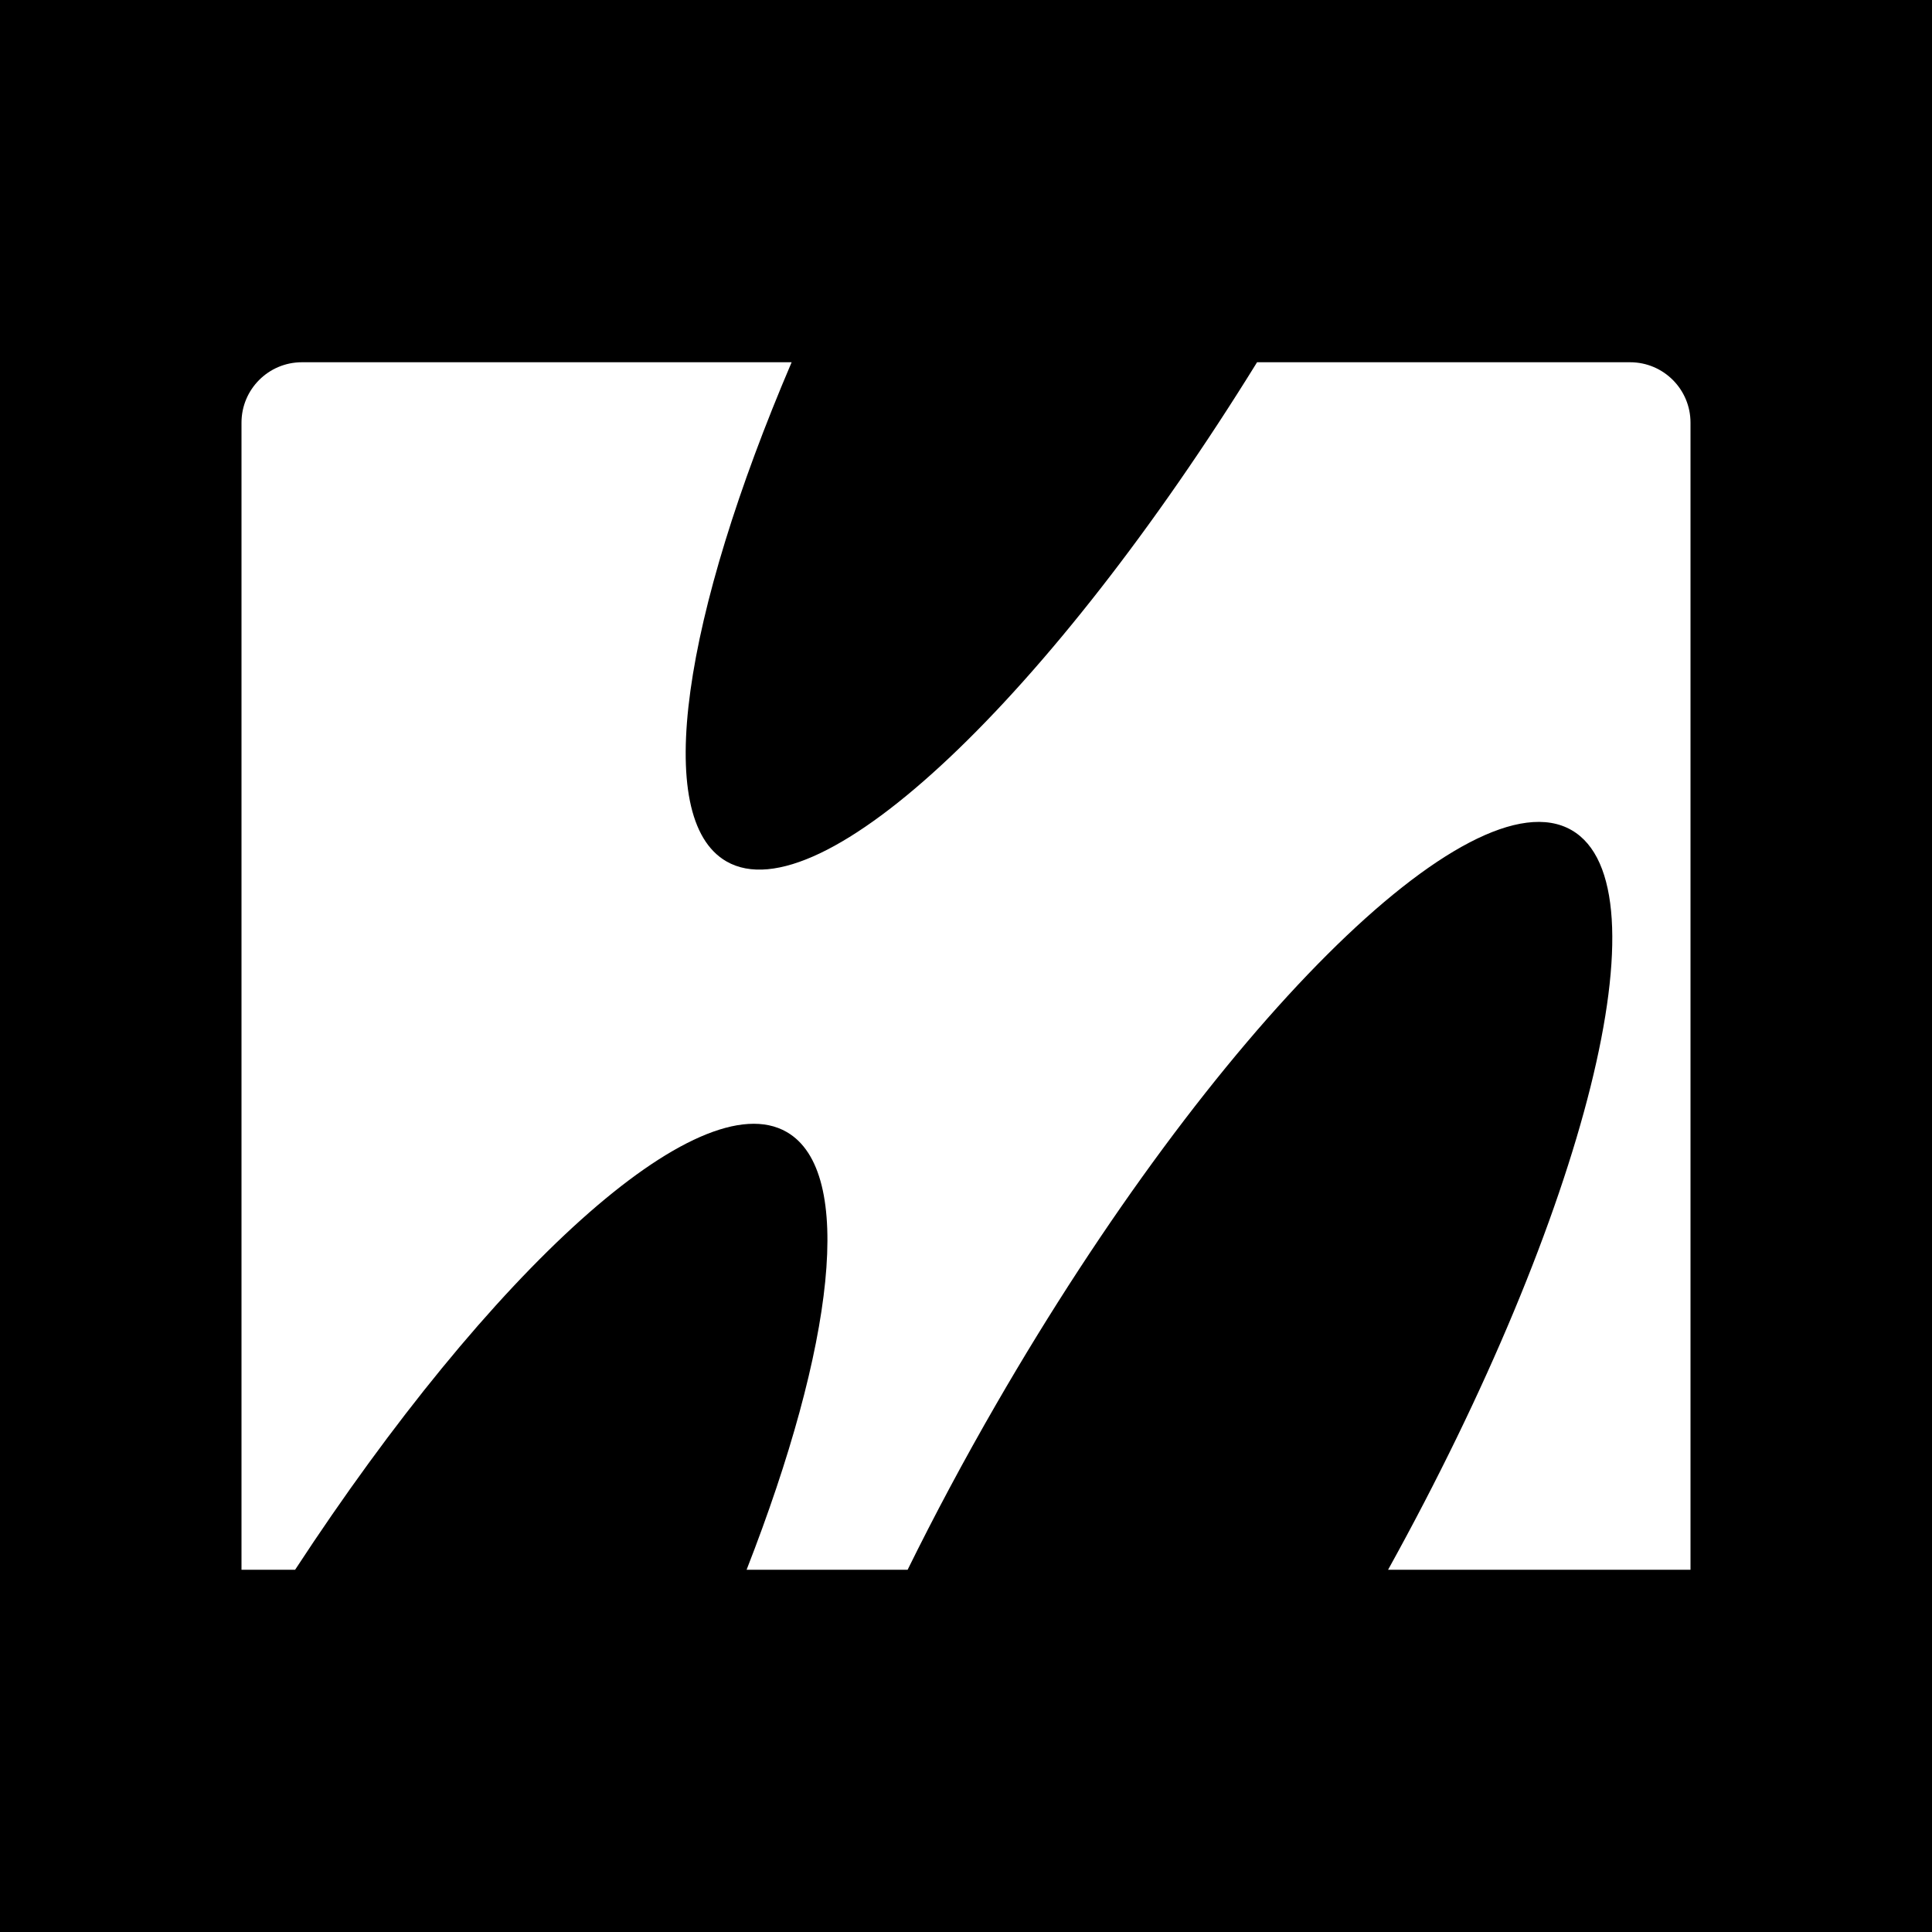 <svg width="32" height="32" viewBox="0 0 32 32" fill="none" xmlns="http://www.w3.org/2000/svg">
<rect width="32" height="32" fill="black"/>
<path fill-rule="evenodd" clip-rule="evenodd" d="M13.112 6H5C4.448 6 4 6.448 4 7V26H4.888C8.128 21.047 11.569 17.906 13.031 18.75C14.164 19.404 13.819 22.281 12.366 26H15.033C15.474 25.105 15.964 24.186 16.5 23.258C20.09 17.041 24.357 12.784 26.031 13.75C27.637 14.677 26.273 20.074 22.991 26H28V7C28 6.448 27.552 6 27 6H20.821C17.403 11.532 13.591 15.167 12.031 14.267C10.797 13.554 11.316 10.203 13.112 6Z" fill="white"/>
</svg>

